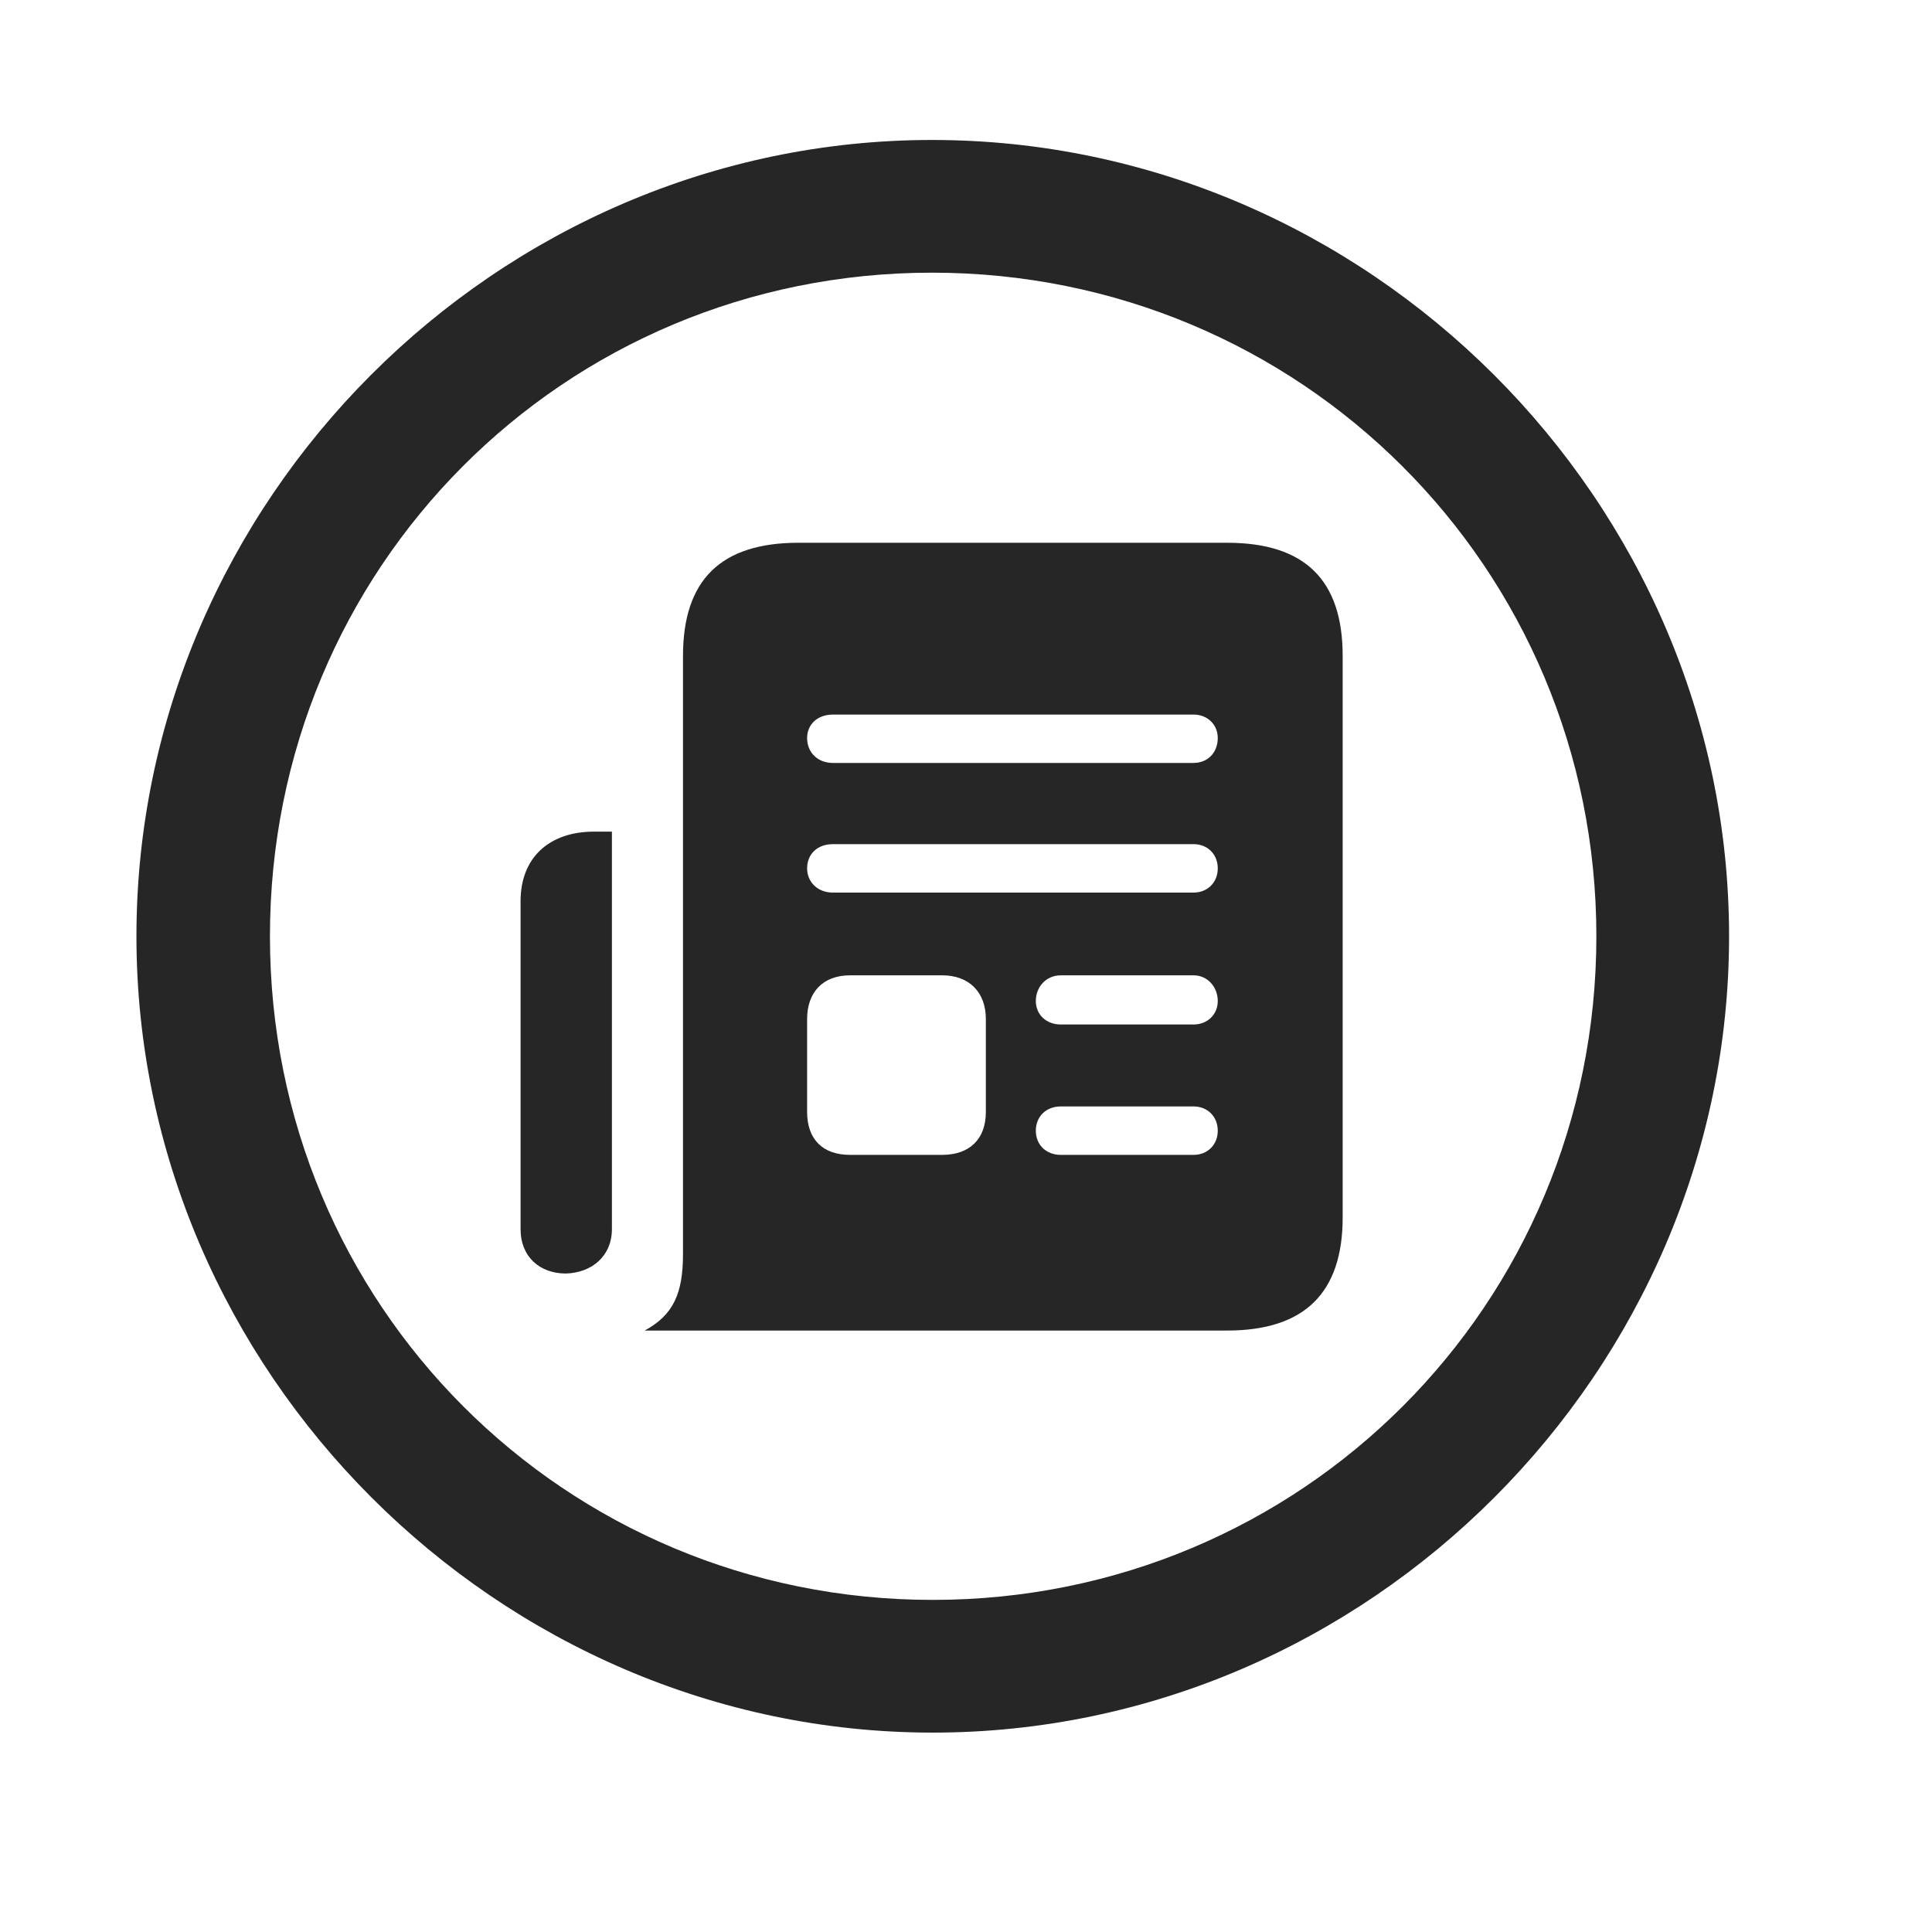 <svg width="29" height="29" viewBox="0 0 29 29" fill="currentColor" xmlns="http://www.w3.org/2000/svg">
<g clip-path="url(#clip0_2207_33177)">
<path d="M14.001 26.007C20.541 26.007 25.954 20.581 25.954 14.054C25.954 7.515 20.529 2.101 13.99 2.101C7.462 2.101 2.048 7.515 2.048 14.054C2.048 20.581 7.474 26.007 14.001 26.007ZM14.001 24.015C8.47 24.015 4.052 19.585 4.052 14.054C4.052 8.522 8.459 4.093 13.99 4.093C19.521 4.093 23.962 8.522 23.962 14.054C23.962 19.585 19.533 24.015 14.001 24.015Z" fill="currentColor" fill-opacity="0.85"/>
<path d="M7.814 13.526V18.448C7.814 18.87 8.107 19.116 8.494 19.116C8.88 19.105 9.185 18.858 9.185 18.448V12.483H8.916C8.248 12.483 7.814 12.87 7.814 13.526ZM9.677 19.972H18.419C19.579 19.972 20.154 19.409 20.154 18.273V9.847C20.154 8.698 19.579 8.147 18.419 8.147H11.986C10.826 8.147 10.252 8.698 10.252 9.847V18.823C10.252 19.409 10.111 19.737 9.677 19.972ZM12.501 11.452C12.279 11.452 12.115 11.3 12.115 11.077C12.115 10.878 12.267 10.726 12.501 10.726H17.916C18.126 10.726 18.279 10.878 18.279 11.077C18.279 11.3 18.126 11.452 17.916 11.452H12.501ZM12.501 13.398C12.279 13.398 12.115 13.245 12.115 13.034C12.115 12.823 12.267 12.671 12.501 12.671H17.916C18.126 12.671 18.279 12.823 18.279 13.034C18.279 13.245 18.126 13.398 17.916 13.398H12.501ZM15.923 15.378C15.701 15.378 15.548 15.226 15.548 15.026C15.548 14.815 15.701 14.64 15.923 14.64H17.916C18.126 14.64 18.279 14.815 18.279 15.026C18.279 15.226 18.126 15.378 17.916 15.378H15.923ZM15.923 17.335C15.701 17.335 15.548 17.183 15.548 16.972C15.548 16.761 15.701 16.608 15.923 16.608H17.916C18.126 16.608 18.279 16.761 18.279 16.972C18.279 17.183 18.126 17.335 17.916 17.335H15.923ZM12.759 17.335C12.349 17.335 12.115 17.101 12.115 16.69V15.296C12.115 14.898 12.349 14.64 12.759 14.64H14.142C14.552 14.64 14.798 14.898 14.798 15.296V16.69C14.798 17.101 14.552 17.335 14.142 17.335H12.759Z" fill="currentColor" fill-opacity="0.85"/>
</g>
<defs>
<clipPath id="clip0_2207_33177">
<rect width="23.906" height="23.918" fill="currentColor" transform="translate(2.048 2.101)"/>
</clipPath>
</defs>
</svg>
